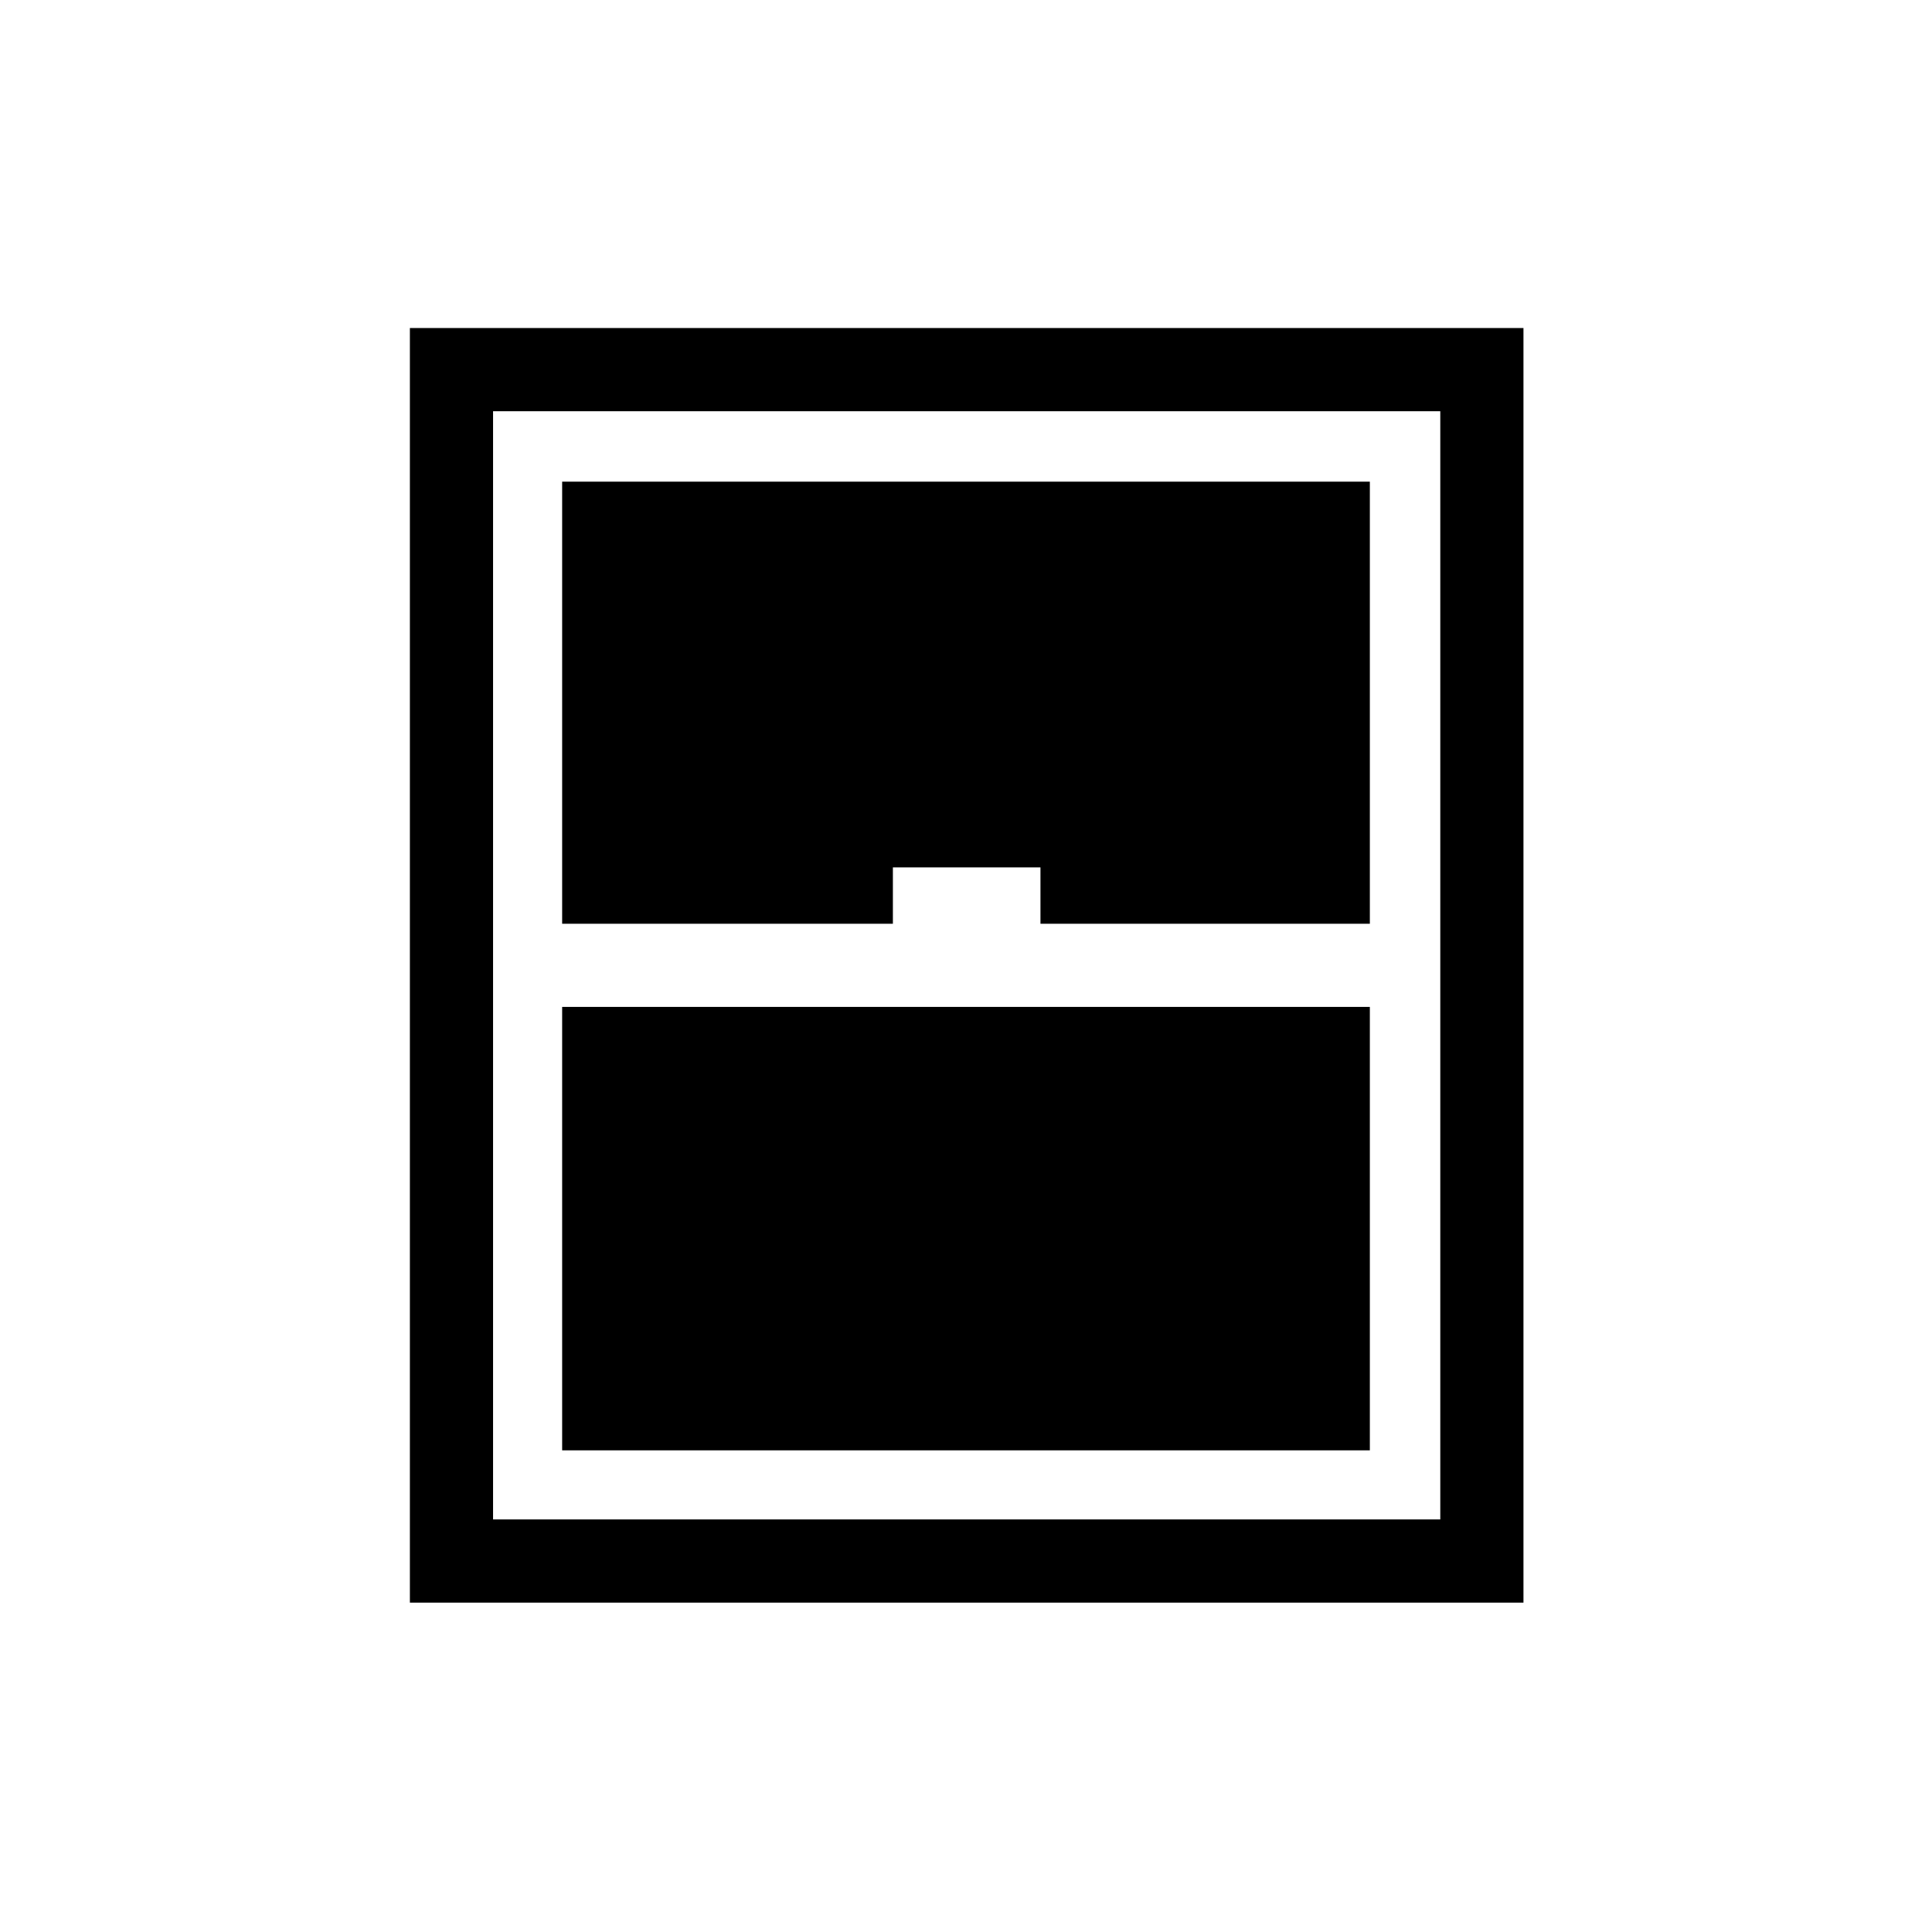 <svg xmlns="http://www.w3.org/2000/svg" height="40" viewBox="0 -960 960 960" width="40"><path d="M203.67-163.67V-797H757v633.33H203.67ZM279.33-501h164.34v-28H517v28h163.67v-219.67H279.33V-501Zm0 261.67h401.34v-220.34H279.33v220.34ZM245-205h470.67v-550.67H245V-205Z"/></svg>
